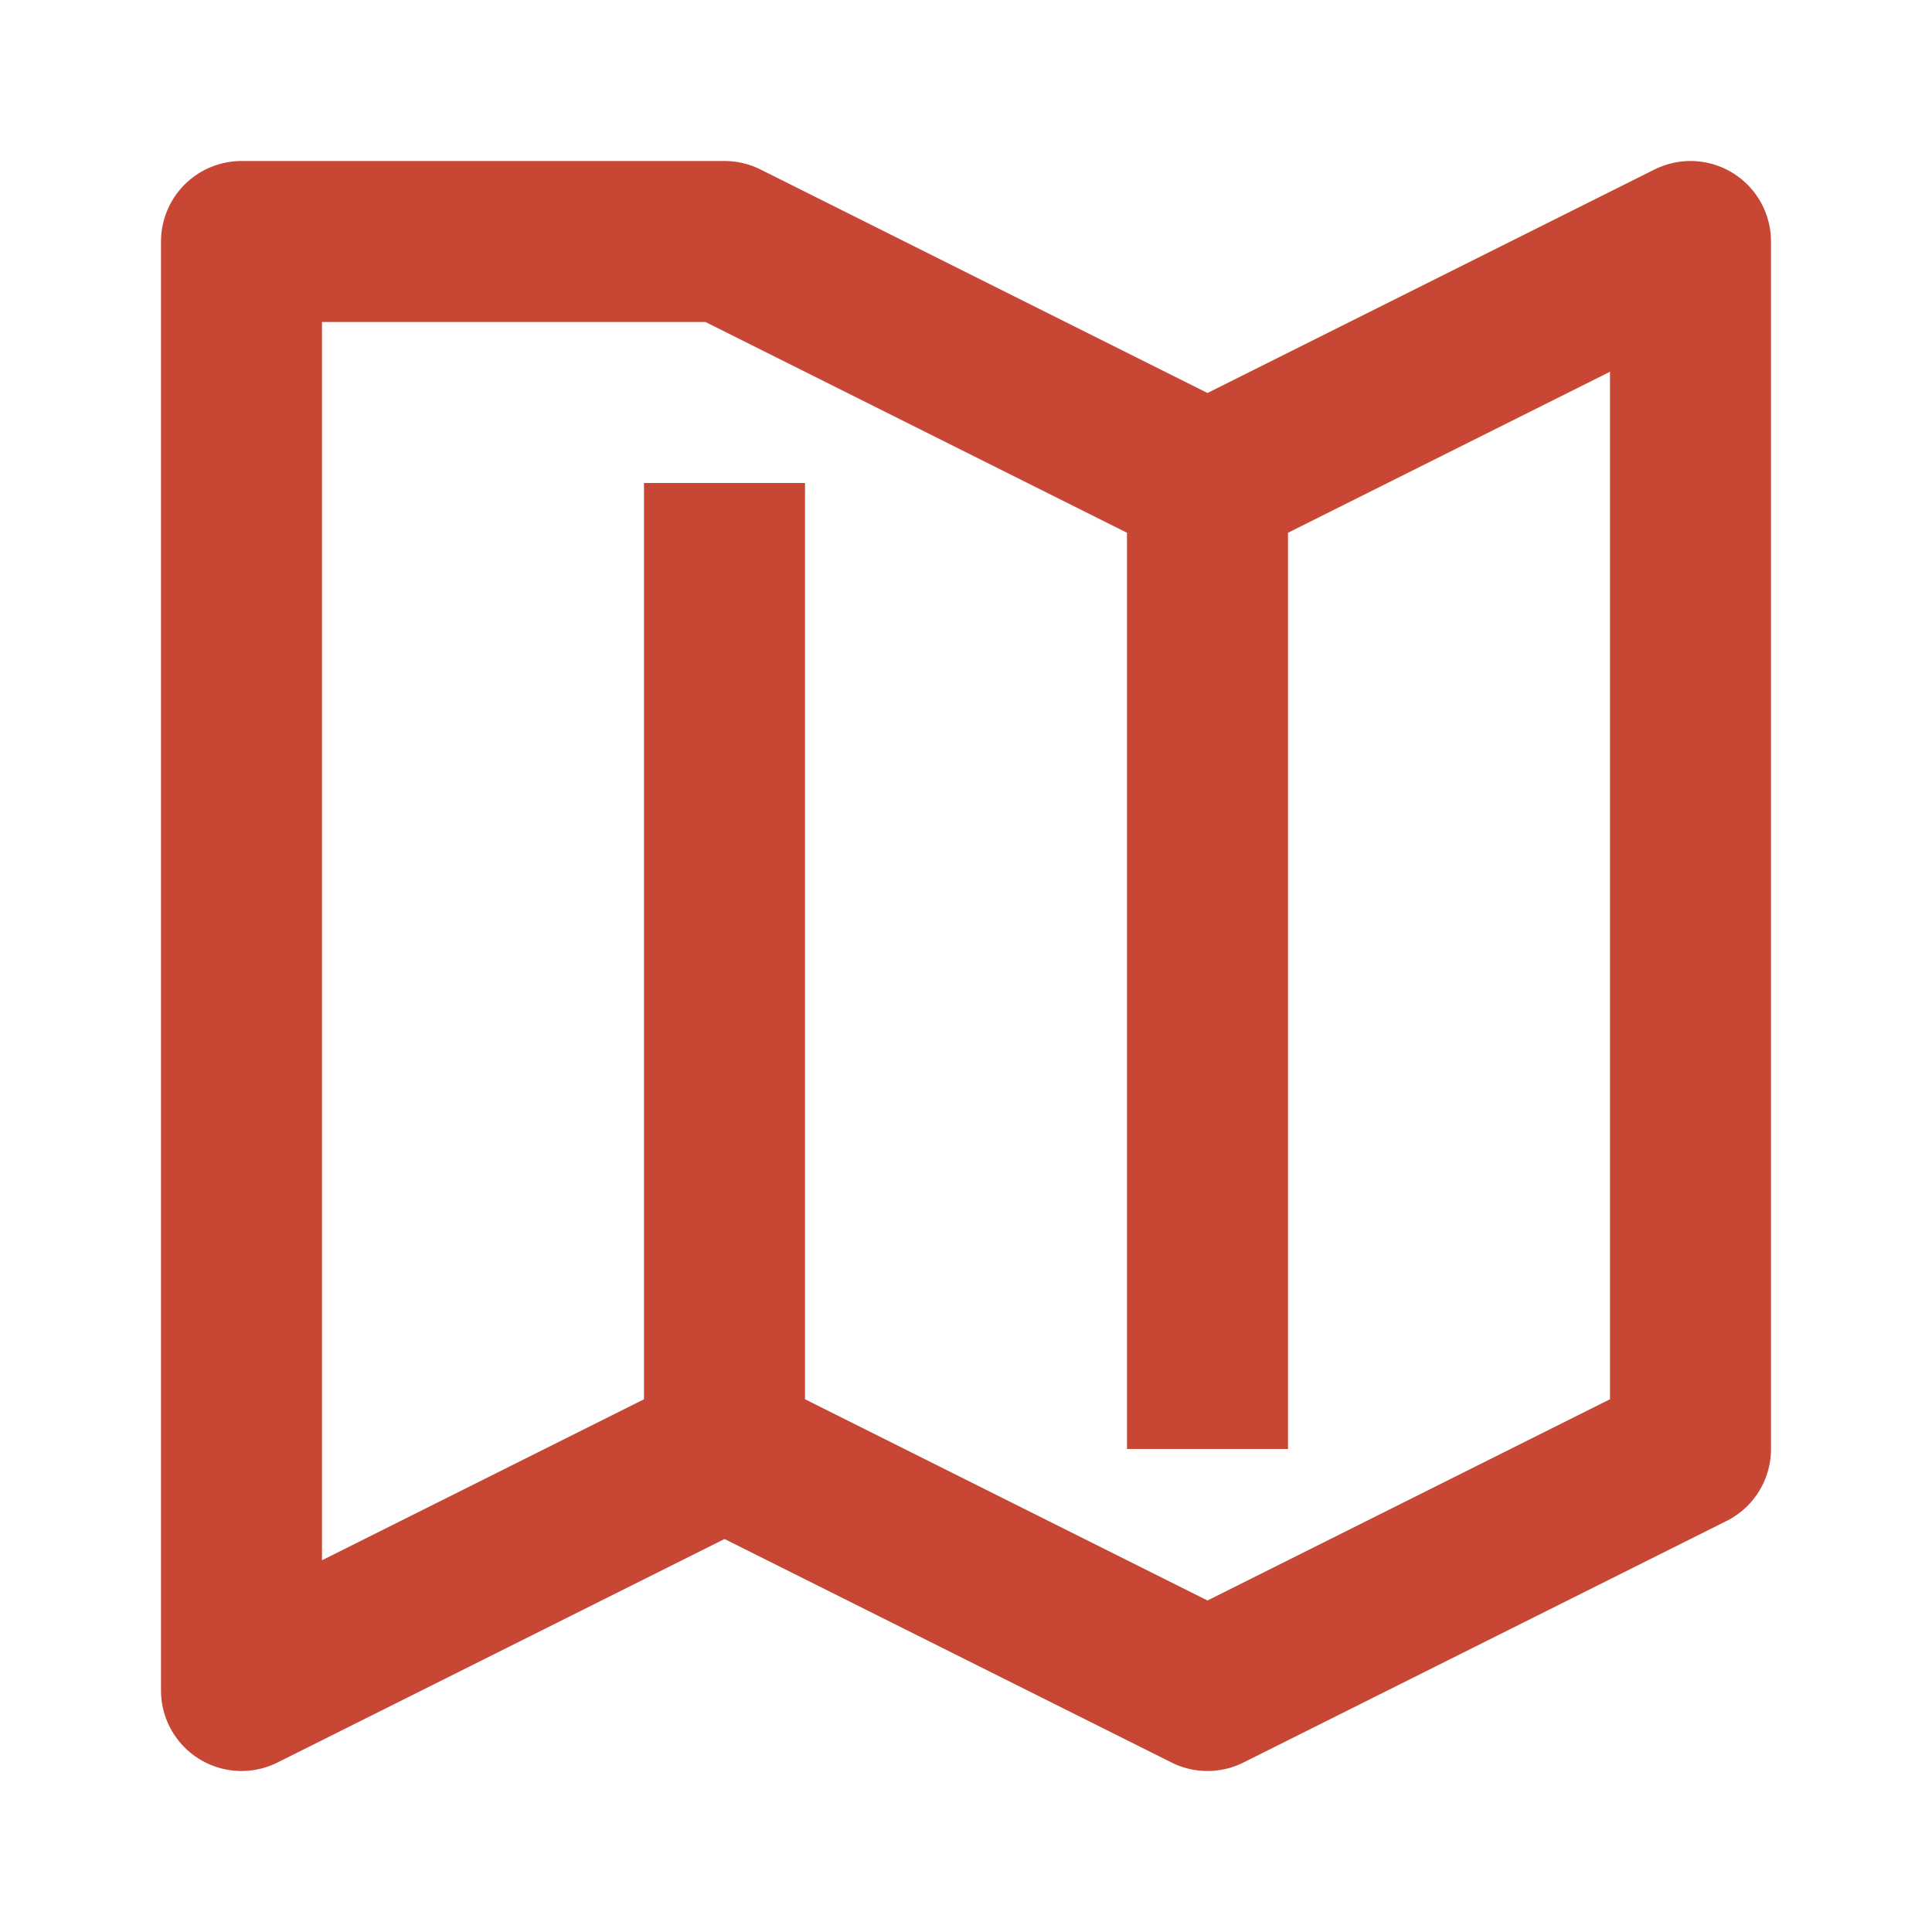 <svg width="24" height="24" viewBox="0 0 24 24" fill="none" xmlns="http://www.w3.org/2000/svg">
  <path d="M3 3V21L9 18L15 21L21 18V3L15 6L9 3L3 3Z" stroke="#C74634" stroke-width="2" stroke-linejoin="round"/>
  <path d="M9 6V18" stroke="#C74634" stroke-width="2"/>
  <path d="M15 6V18" stroke="#C74634" stroke-width="2"/>
</svg>
